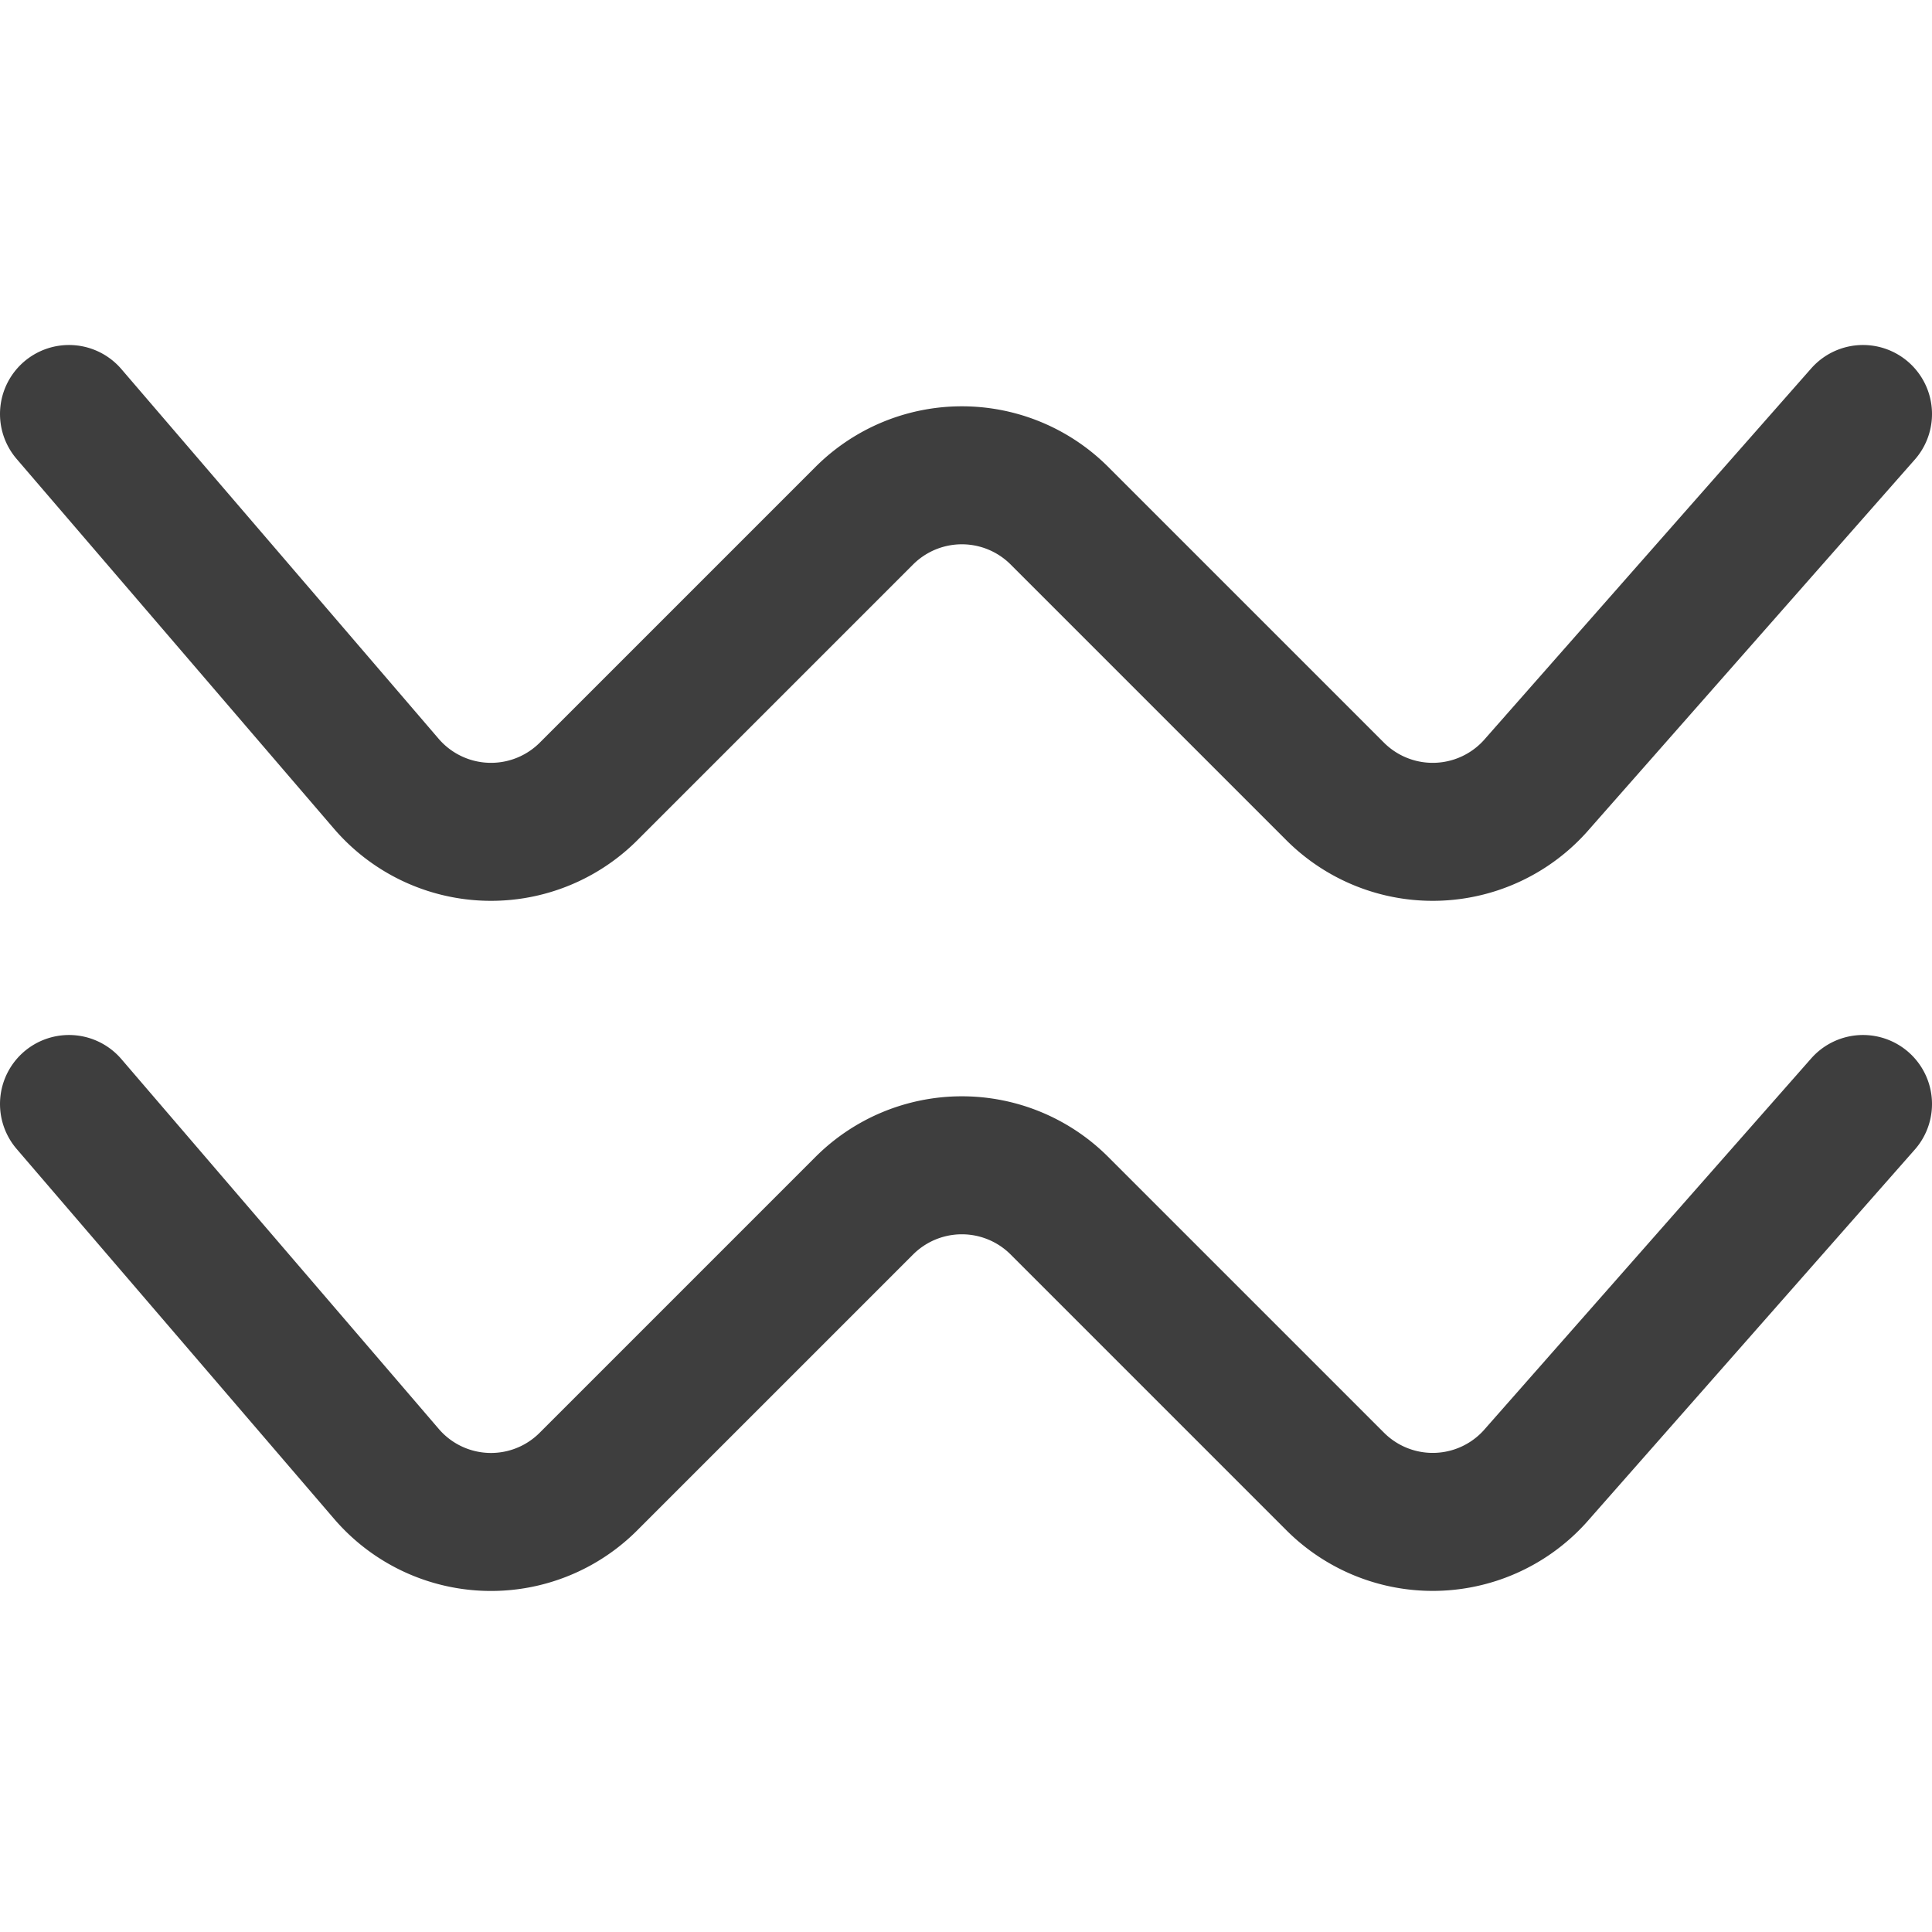 <svg xmlns="http://www.w3.org/2000/svg" fill="none" viewBox="0 0 14 14"><g id="zodiac-4--sign-astrology-stars-space-aquarius"><path id="Vector" stroke="#3e3e3e" stroke-linecap="round" stroke-linejoin="round" d="m.5 3 2.3 2.68a1 1 0 0 0 1.46.06l2-2a1 1 0 0 1 1.42 0l2 2a1 1 0 0 0 1.46-.06L13.5 3"></path><path id="Vector_2" stroke="#3e3e3e" stroke-linecap="round" stroke-linejoin="round" d="m.5 8 2.3 2.68a.998.998 0 0 0 1.46.06l2-2a1 1 0 0 1 1.42 0l2 2a.999.999 0 0 0 1.46-.06L13.5 8"></path></g></svg>